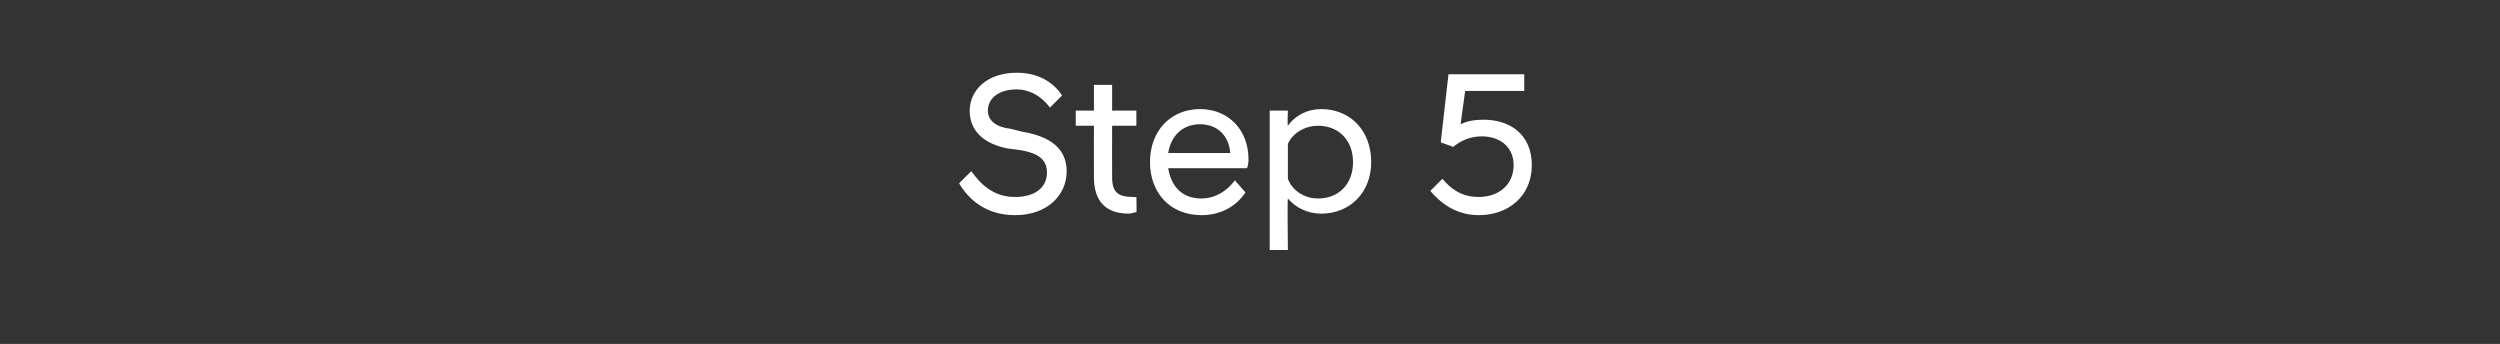 <?xml version="1.0" standalone="no"?>
<!DOCTYPE svg PUBLIC "-//W3C//DTD SVG 1.1//EN" "http://www.w3.org/Graphics/SVG/1.1/DTD/svg11.dtd">
<svg xmlns="http://www.w3.org/2000/svg" version="1.1" width="165px" height="22.7px" viewBox="0 -2 165 22.7" style="top:-2px">
  <rect x="0" y="-2" width="165" height="22.7" fill="#333333" stroke="none"/>
  <desc>Step 5</desc>
  <defs/>
  <g id="Polygon289980">
    <path d="M 63.3 10.1 C 63.3 10.1 64.1 9.3 64.1 9.3 C 64.7 10.1 65.5 11 67 11 C 68.4 11 69.1 10.3 69.1 9.4 C 69.1 8.5 68.5 8.1 67.3 7.9 C 67.3 7.9 66.5 7.8 66.5 7.8 C 65 7.5 64 6.7 64 5.3 C 64 4 65.1 2.8 67.1 2.8 C 68.5 2.8 69.5 3.4 70.1 4.3 C 70.1 4.3 69.3 5.1 69.3 5.1 C 68.7 4.3 67.9 3.9 67.1 3.9 C 65.9 3.9 65.2 4.5 65.2 5.3 C 65.2 6 65.8 6.4 66.7 6.5 C 66.7 6.5 67.5 6.7 67.5 6.7 C 69.3 7 70.4 7.8 70.4 9.3 C 70.4 10.9 69.1 12.2 67 12.2 C 65 12.2 63.9 11.1 63.3 10.1 Z M 72.2 9.7 C 72.19 9.65 72.2 6.3 72.2 6.3 L 71 6.3 L 71 5.3 L 72.2 5.3 L 72.2 3.6 L 73.4 3.6 L 73.4 5.3 L 75 5.3 L 75 6.3 L 73.4 6.3 C 73.4 6.3 73.39 9.69 73.4 9.7 C 73.4 10.7 73.8 11 74.8 11 C 74.81 11.03 75 11 75 11 C 75 11 75.03 12.01 75 12 C 74.9 12 74.7 12.1 74.5 12.1 C 73 12.1 72.2 11.3 72.2 9.7 Z M 75.9 8.7 C 75.9 6.6 77.3 5.2 79.2 5.2 C 81.1 5.2 82.4 6.6 82.4 8.5 C 82.4 8.6 82.4 8.9 82.3 9.1 C 82.3 9.1 77.1 9.1 77.1 9.1 C 77.3 10.3 78 11.1 79.3 11.1 C 80.2 11.1 81 10.6 81.5 9.9 C 81.5 9.9 82.2 10.7 82.2 10.7 C 81.6 11.6 80.6 12.2 79.3 12.2 C 77.2 12.2 75.9 10.7 75.9 8.7 Z M 77.1 8.1 C 77.1 8.1 81.2 8.1 81.2 8.1 C 81.1 6.9 80.3 6.2 79.2 6.2 C 78.1 6.2 77.3 6.9 77.1 8.1 Z M 83.8 5.3 L 85 5.3 C 85 5.3 84.96 6.27 85 6.3 C 85.5 5.6 86.3 5.2 87.2 5.2 C 89.1 5.2 90.5 6.6 90.5 8.7 C 90.5 10.7 89.1 12.1 87.2 12.1 C 86.3 12.1 85.5 11.7 85 11.1 C 84.96 11.07 85 14.5 85 14.5 L 83.8 14.5 L 83.8 5.3 Z M 89.3 8.7 C 89.3 7.2 88.3 6.3 87 6.3 C 86.1 6.3 85.3 6.8 85 7.5 C 85 7.5 85 9.8 85 9.8 C 85.3 10.6 86.1 11.1 87 11.1 C 88.3 11.1 89.3 10.2 89.3 8.7 Z M 94.4 10.6 C 94.4 10.6 95.2 9.8 95.2 9.8 C 95.7 10.4 96.4 11 97.6 11 C 98.9 11 99.9 10.2 99.9 8.9 C 99.9 7.7 99 7 97.8 7 C 97 7 96.4 7.3 95.9 7.7 C 95.87 7.67 95.1 7.4 95.1 7.4 L 95.1 7.3 L 95.6 2.9 L 100.6 2.9 L 100.6 4 L 96.7 4 C 96.7 4 96.4 6.16 96.4 6.2 C 96.8 6 97.3 5.9 97.9 5.9 C 99.7 5.9 101.1 6.9 101.1 8.9 C 101.1 10.9 99.6 12.2 97.6 12.2 C 96 12.2 95 11.3 94.4 10.6 Z " stroke="none" fill="#fff"/>
  </g>
</svg>